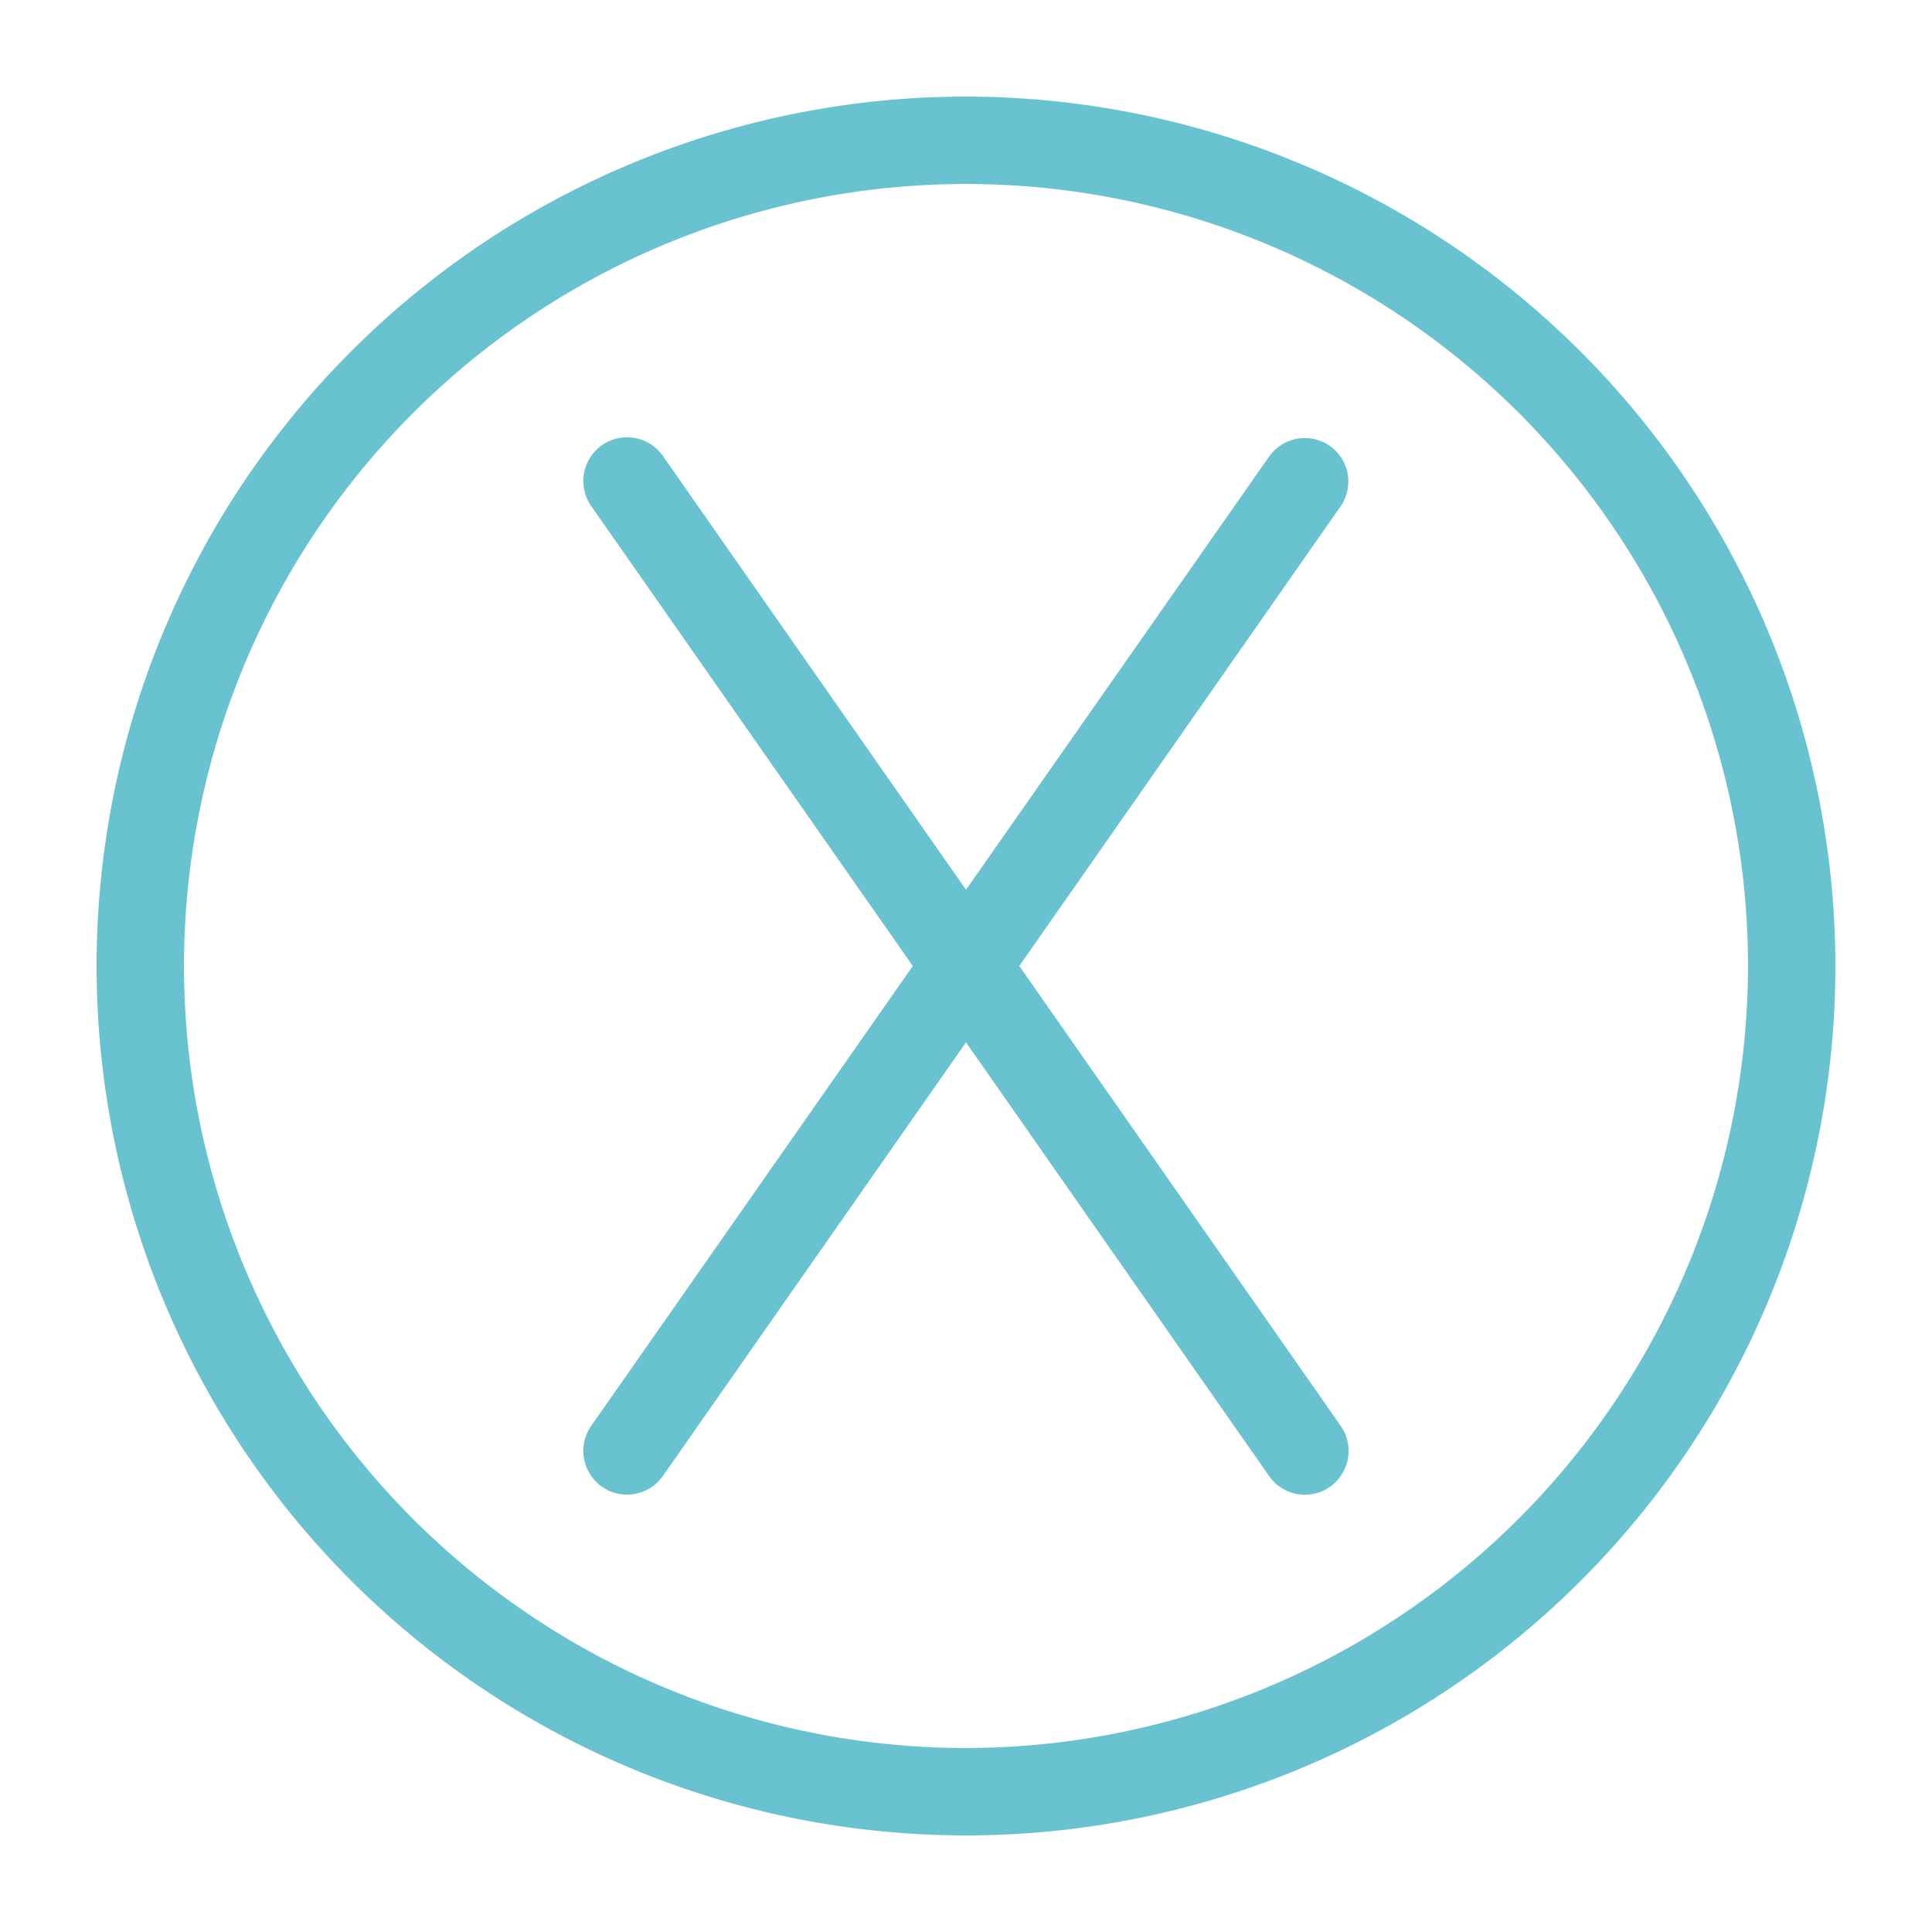<svg width="17" height="17" fill="none" xmlns="http://www.w3.org/2000/svg"><path d="M8.5 1A7.5 7.5 0 1016 8.5 7.508 7.508 0 008.5 1v0zm0 14.531A7.031 7.031 0 1115.531 8.5 7.04 7.04 0 018.5 15.531z" fill="#68C2D0" stroke="#68C2D0" stroke-width=".3"/><path d="M11.616 4.047a.234.234 0 00-.326.057L8.5 8.091 5.71 4.098a.234.234 0 10-.385.269L8.215 8.5l-2.89 4.133a.234.234 0 00.385.268L8.5 8.91l2.79 3.992a.233.233 0 00.326.058.235.235 0 00.059-.326L8.786 8.5l2.889-4.133a.234.234 0 00-.059-.32z" fill="#68C2D0" stroke="#68C2D0" stroke-width=".3"/></svg>